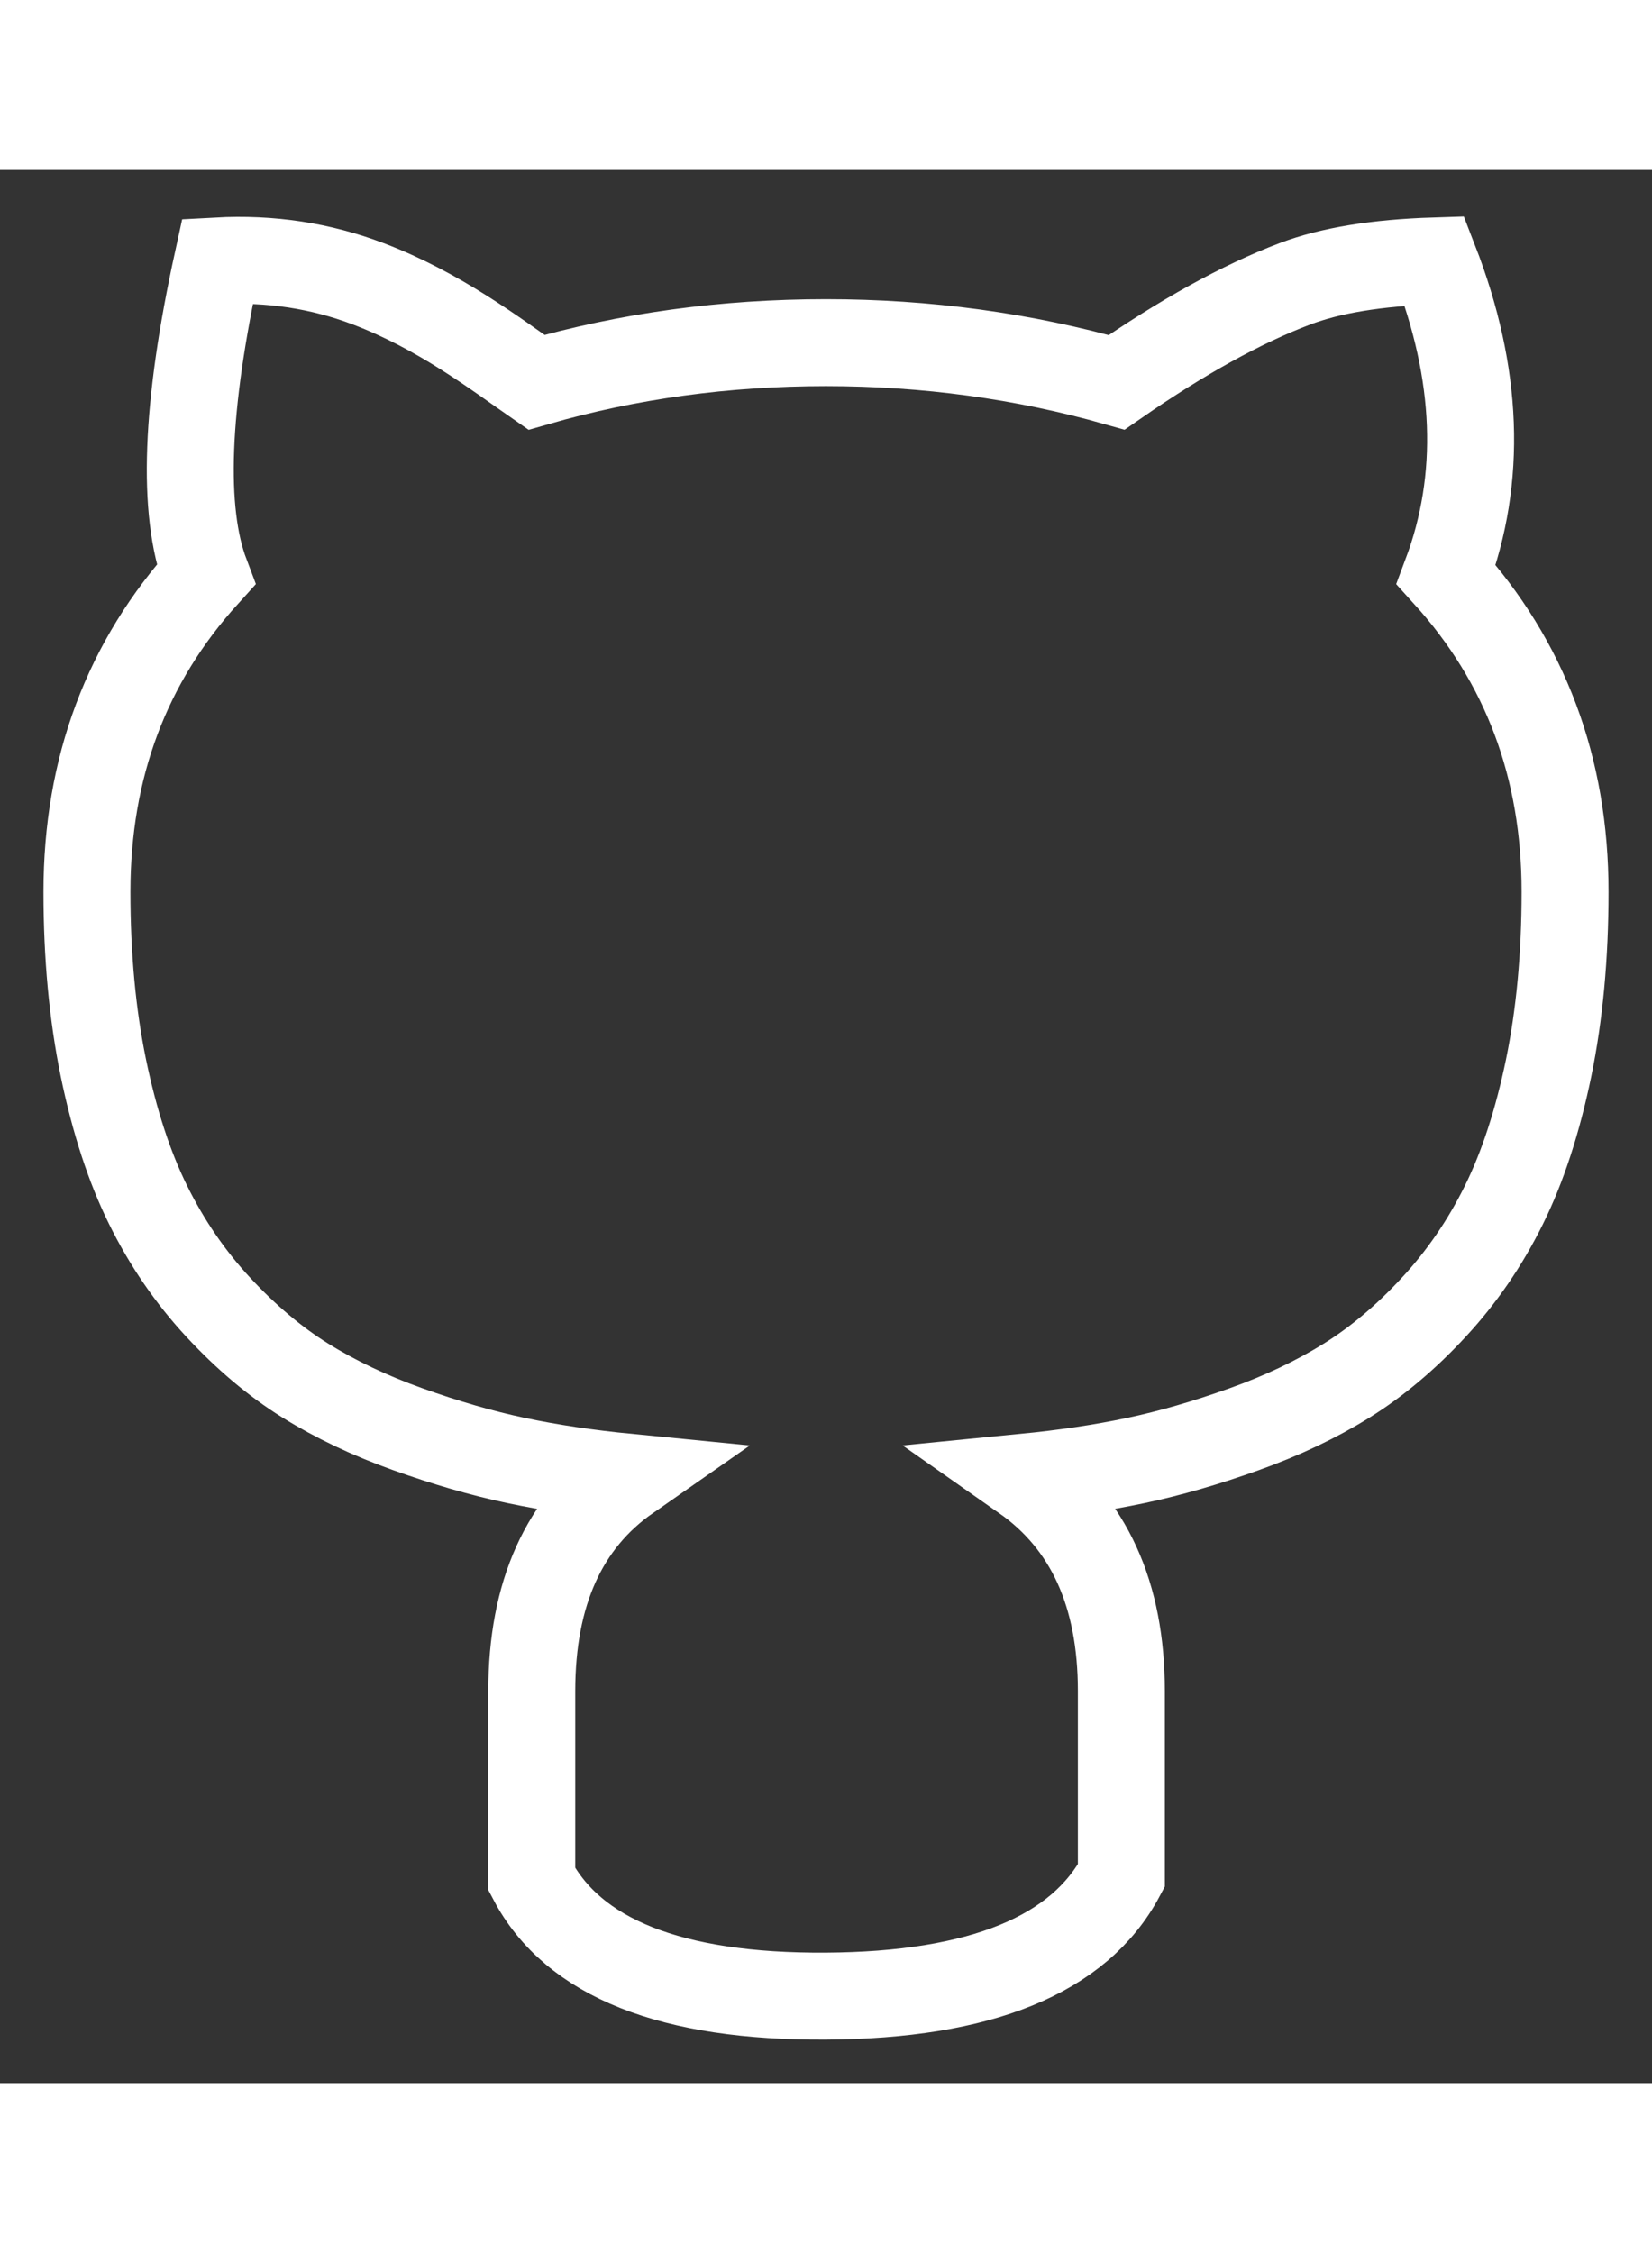 <svg
  id="githubDark"
  width="22"
  height="30"
  version="1.1"
  viewBox="0 0 19 22"
  xmlns="http://www.w3.org/2000/svg"
>
  <rect x="0" y="0" width="19" height="22" fill="#333333" stroke="none"/>
  <g fill="none" fillRule="evenodd" stroke="#fff" strokeWidth="1">
    <g
      fillRule="nonzero"
      stroke="#fff"
      transform="translate(-46, -2)"
    >
      <g transform="translate(0, 2)">
        <path
          d="M58.897,19.615 L58.897,17.493 C58.897,16.378 58.523,15.558 57.774,15.033 C58.243,14.987 58.674,14.923 59.066,14.84 C59.459,14.757 59.874,14.637 60.312,14.48 C60.749,14.324 61.142,14.137 61.489,13.921 C61.837,13.704 62.171,13.423 62.491,13.077 C62.811,12.732 63.08,12.34 63.296,11.903 C63.513,11.465 63.684,10.94 63.811,10.327 C63.937,9.714 64,9.039 64,8.302 C64,6.874 63.544,5.658 62.633,4.653 C63.048,3.548 63.003,2.345 62.498,1.046 C61.834,1.067 61.3,1.155 60.894,1.309 C60.285,1.539 59.601,1.917 58.843,2.442 C57.769,2.138 56.655,1.986 55.5,1.986 C54.336,1.986 53.226,2.138 52.17,2.442 C51.692,2.11 51.054,1.62 50.235,1.309 C49.688,1.101 49.111,1.013 48.502,1.046 C48.135,2.72 48.09,3.922 48.367,4.653 C47.456,5.658 47,6.874 47,8.302 C47,9.039 47.063,9.714 47.189,10.327 C47.316,10.94 47.487,11.465 47.704,11.903 C47.92,12.34 48.189,12.732 48.509,13.077 C48.83,13.423 49.163,13.704 49.511,13.921 C49.858,14.137 50.251,14.324 50.688,14.48 C51.126,14.637 51.541,14.757 51.934,14.84 C52.326,14.923 52.757,14.987 53.226,15.033 C52.486,15.549 52.116,16.369 52.116,17.493 L52.116,19.656 C52.593,20.563 53.721,21.011 55.5,21 C57.279,20.989 58.412,20.527 58.897,19.615 Z"
        />
      </g>
    </g>
  </g>
</svg>
